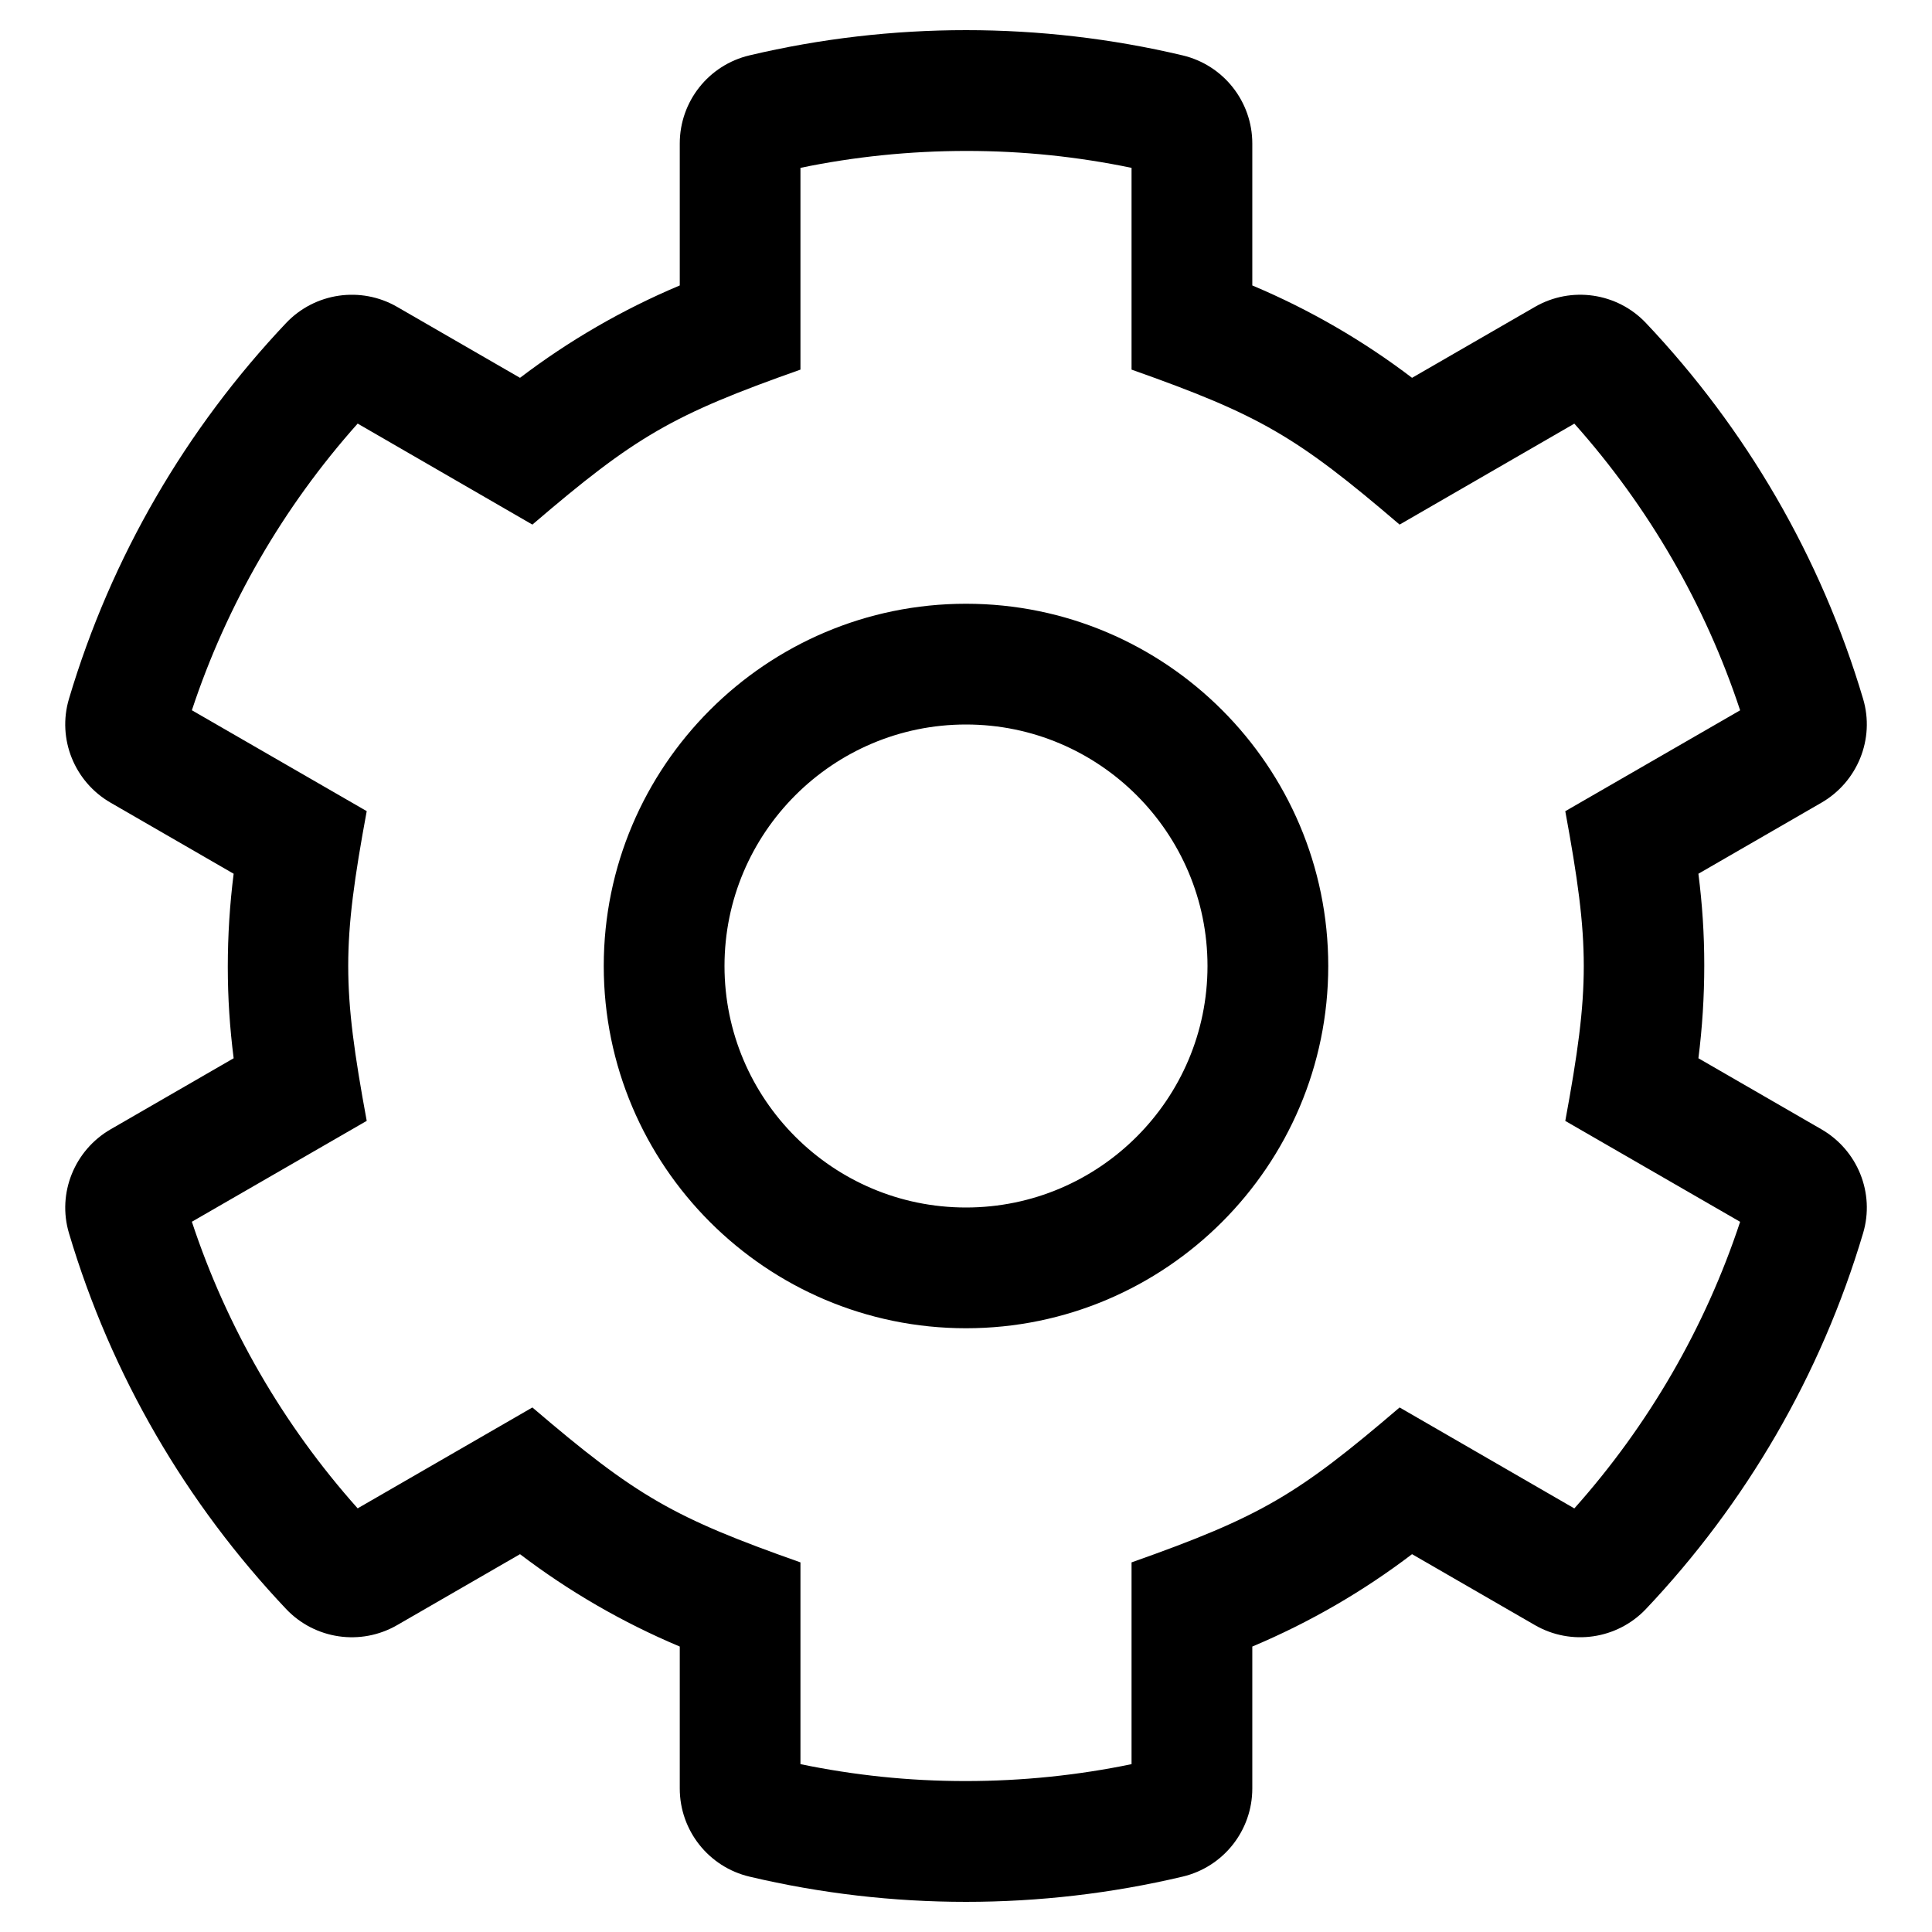 <!-- Generated by IcoMoon.io -->
<svg version="1.1" xmlns="http://www.w3.org/2000/svg" width="32" height="32" viewBox="0 0 32 32">
<path d="M30.169 18.705c0.599 0.346 0.887 1.056 0.69 1.719-0.701 2.359-1.948 4.483-3.596 6.225-0.477 0.504-1.239 0.615-1.84 0.268l-2.035-1.175c-0.808 0.615-1.697 1.131-2.646 1.53v2.351c0 0.696-0.478 1.3-1.155 1.46-2.353 0.557-4.82 0.557-7.173 0-0.677-0.16-1.155-0.765-1.155-1.46v-2.351c-0.949-0.399-1.838-0.915-2.646-1.53l-2.035 1.175c-0.601 0.347-1.363 0.237-1.84-0.268-1.648-1.742-2.895-3.865-3.596-6.225-0.197-0.662 0.092-1.373 0.69-1.719l2.038-1.177c-0.064-0.505-0.097-0.994-0.097-1.515s0.033-1.036 0.097-1.541l-2.038-1.177c-0.599-0.346-0.887-1.056-0.69-1.719 0.701-2.359 1.948-4.483 3.596-6.225 0.477-0.504 1.239-0.615 1.84-0.268l2.035 1.175c0.808-0.615 1.697-1.131 2.646-1.53v-2.351c0-0.696 0.478-1.3 1.155-1.46 2.353-0.557 4.82-0.557 7.173 0 0.677 0.16 1.155 0.765 1.155 1.46v2.351c0.949 0.399 1.838 0.915 2.646 1.53l2.035-1.175c0.601-0.347 1.363-0.237 1.84 0.268 1.648 1.742 2.895 3.865 3.596 6.225 0.197 0.662-0.092 1.373-0.69 1.719l-2.038 1.177c0.064 0.505 0.097 0.994 0.097 1.515s-0.033 1.036-0.097 1.541zM26.076 24.984c1.232-1.381 2.168-2.999 2.746-4.747l-2.896-1.671c0.409-2.215 0.408-2.916 0-5.13l2.896-1.671c-0.578-1.748-1.514-3.367-2.746-4.748l-2.894 1.672c-1.711-1.464-2.316-1.816-4.44-2.567v-3.342c-0.889-0.184-1.789-0.28-2.732-0.28s-1.863 0.096-2.752 0.28v3.342c-2.123 0.75-2.729 1.102-4.44 2.567l-2.894-1.673c-1.232 1.381-2.168 3-2.746 4.748l2.896 1.671c-0.409 2.215-0.408 2.916 0 5.13l-2.896 1.671c0.578 1.748 1.514 3.367 2.746 4.747l2.894-1.671c1.73 1.479 2.339 1.824 4.44 2.566v3.342c0.889 0.183 1.789 0.28 2.732 0.28s1.863-0.096 2.752-0.28v-3.342c2.155-0.761 2.753-1.124 4.44-2.566zM16 10c3.308 0 6 2.692 6 6s-2.692 6-6 6-6-2.692-6-6 2.692-6 6-6zM16 20c2.206 0 4-1.794 4-4s-1.794-4-4-4-4 1.794-4 4 1.794 4 4 4z"></path>
</svg>
